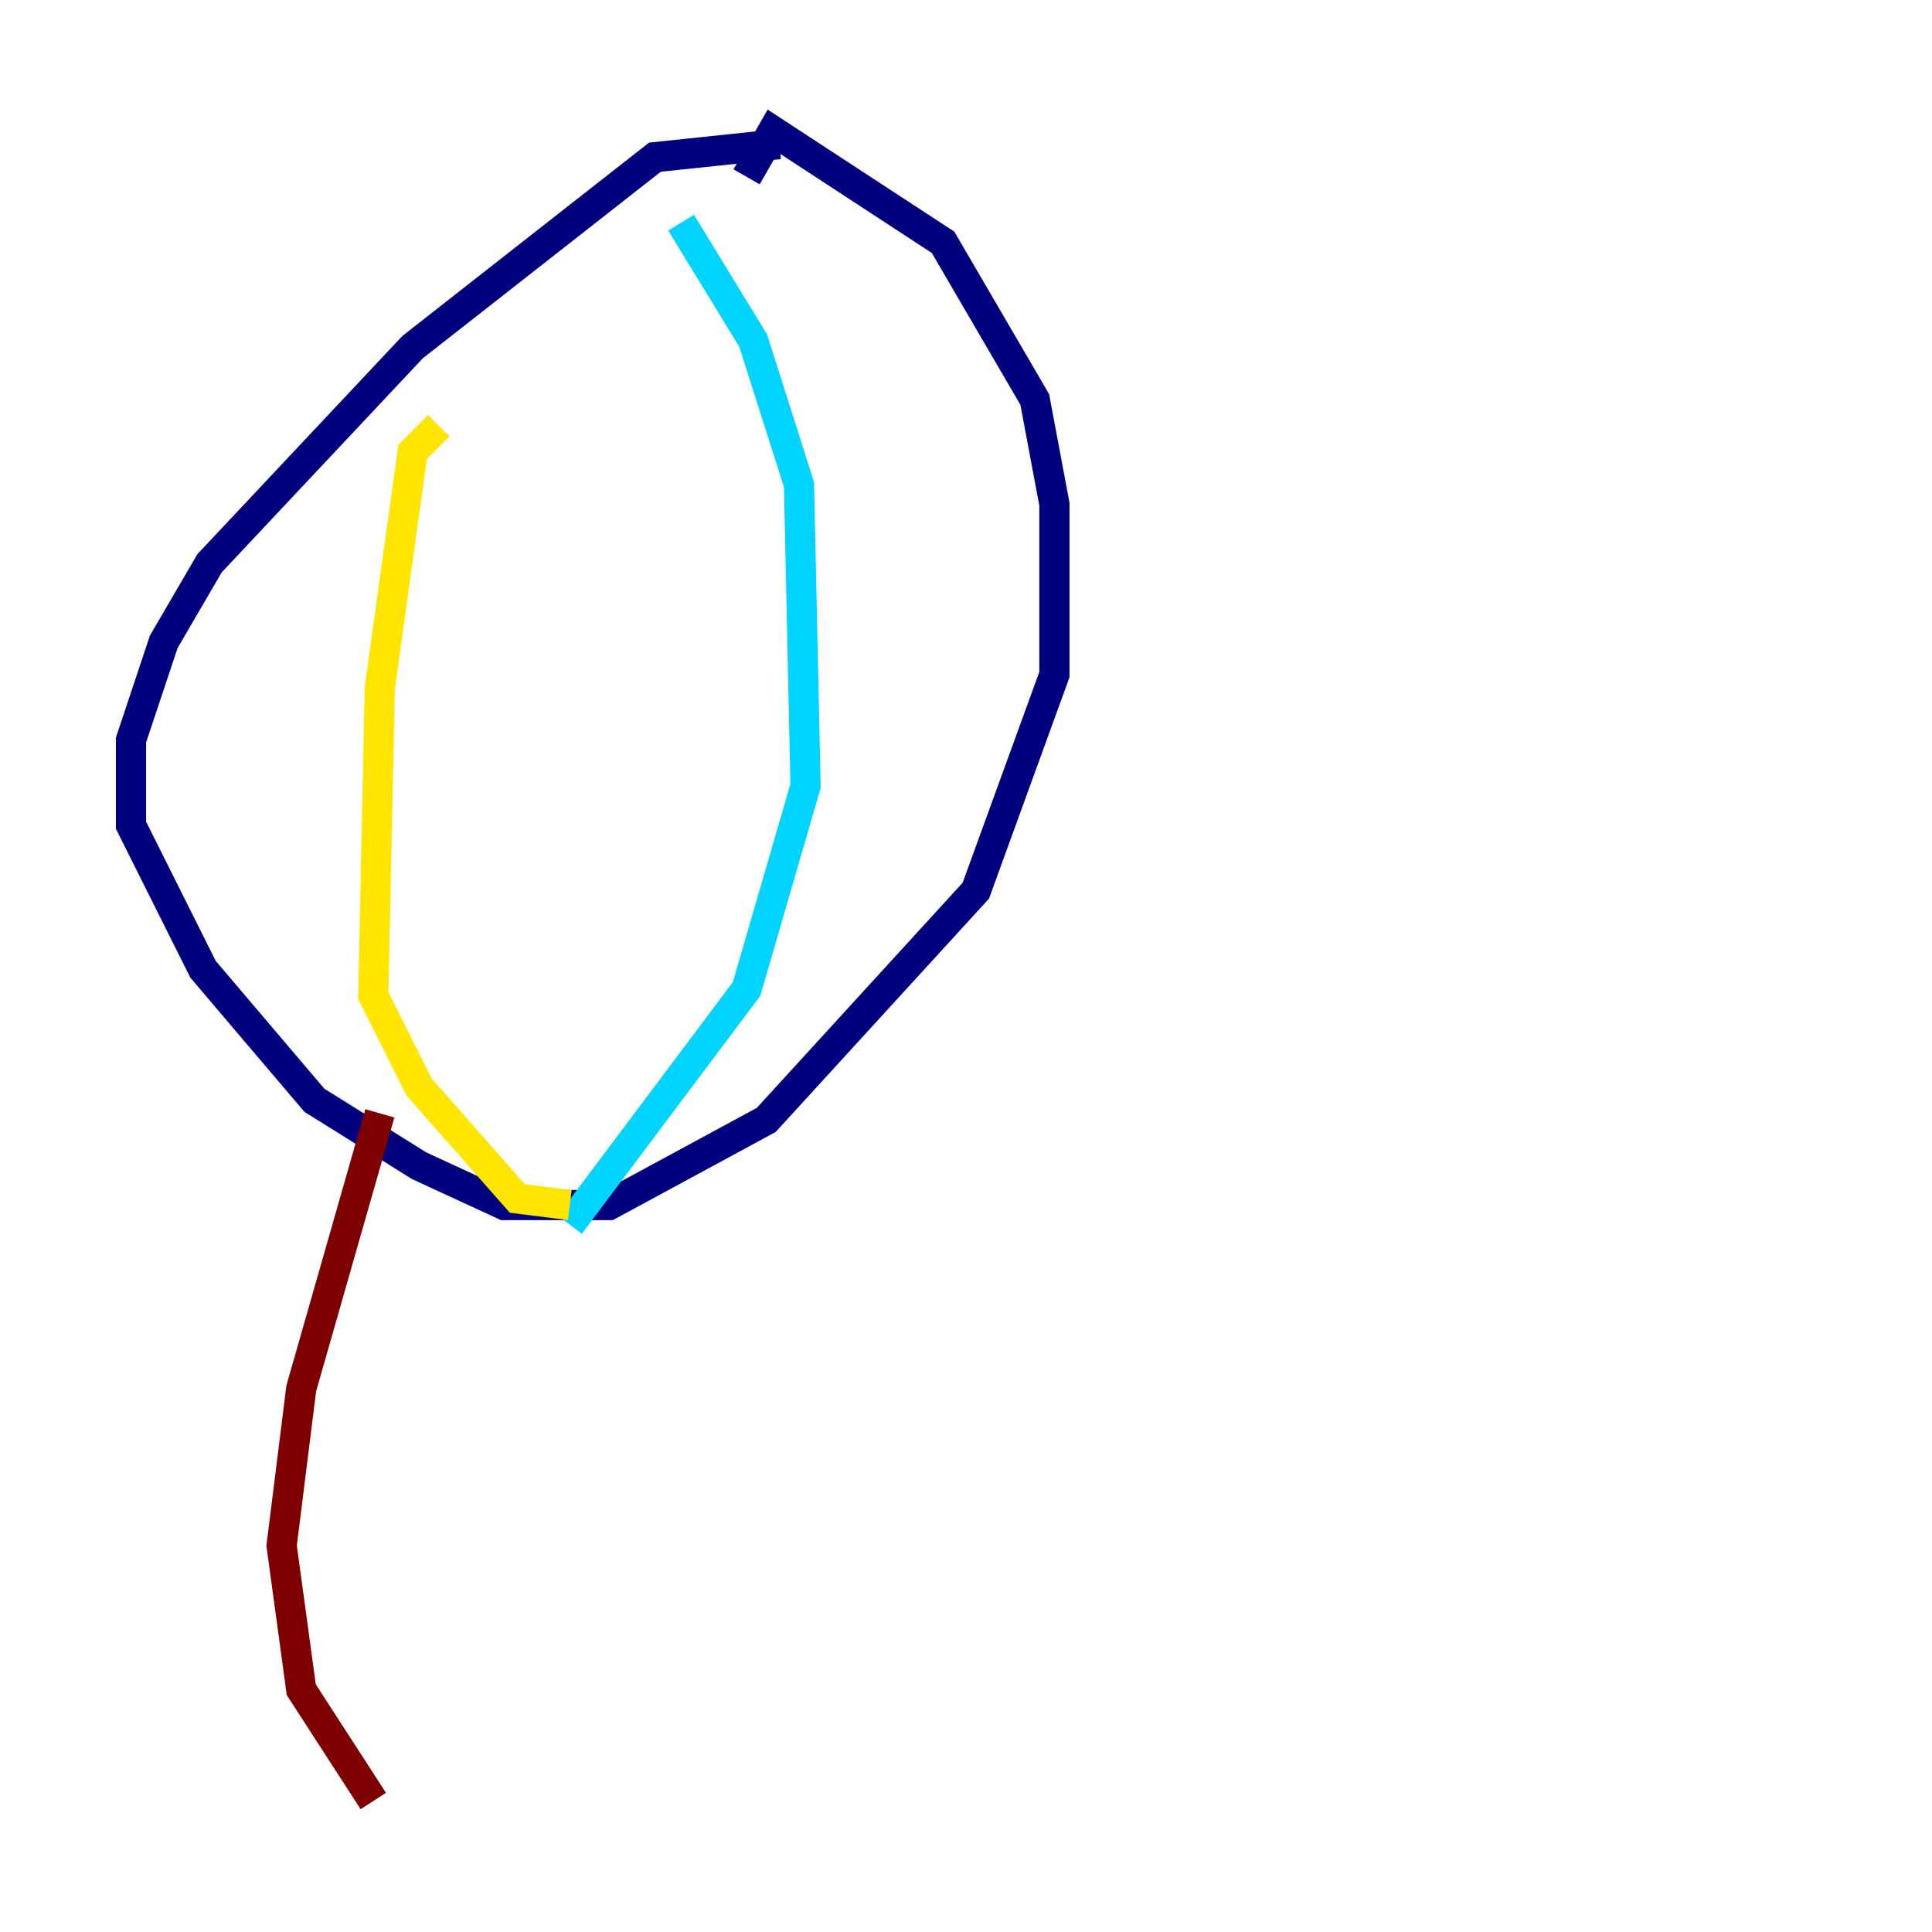 <?xml version="1.0" encoding="utf-8" ?>
<svg baseProfile="tiny" height="128" version="1.2" viewBox="0,0,128,128" width="128" xmlns="http://www.w3.org/2000/svg" xmlns:ev="http://www.w3.org/2001/xml-events" xmlns:xlink="http://www.w3.org/1999/xlink"><defs /><polyline fill="none" points="51.634,9.546 43.39,10.414 27.336,22.997 13.885,37.315 10.848,42.522 8.678,49.031 8.678,54.671 13.451,64.217 20.827,72.895 27.77,77.234 33.41,79.837 40.352,79.837 50.766,74.197 64.651,59.01 69.858,44.691 69.858,33.41 68.556,26.468 62.481,16.054 51.2,8.678 49.464,11.715" stroke="#00007f" stroke-width="2" /><polyline fill="none" points="45.125,14.752 49.898,22.563 52.936,32.108 53.37,52.068 49.464,65.519 37.749,81.139" stroke="#00d4ff" stroke-width="2" /><polyline fill="none" points="29.071,28.203 27.336,29.939 25.166,45.559 24.732,65.953 27.77,72.027 34.278,79.403 37.749,79.837" stroke="#ffe500" stroke-width="2" /><polyline fill="none" points="25.166,73.763 19.959,91.986 18.658,102.4 19.959,111.946 24.732,119.322" stroke="#7f0000" stroke-width="2" /></svg>